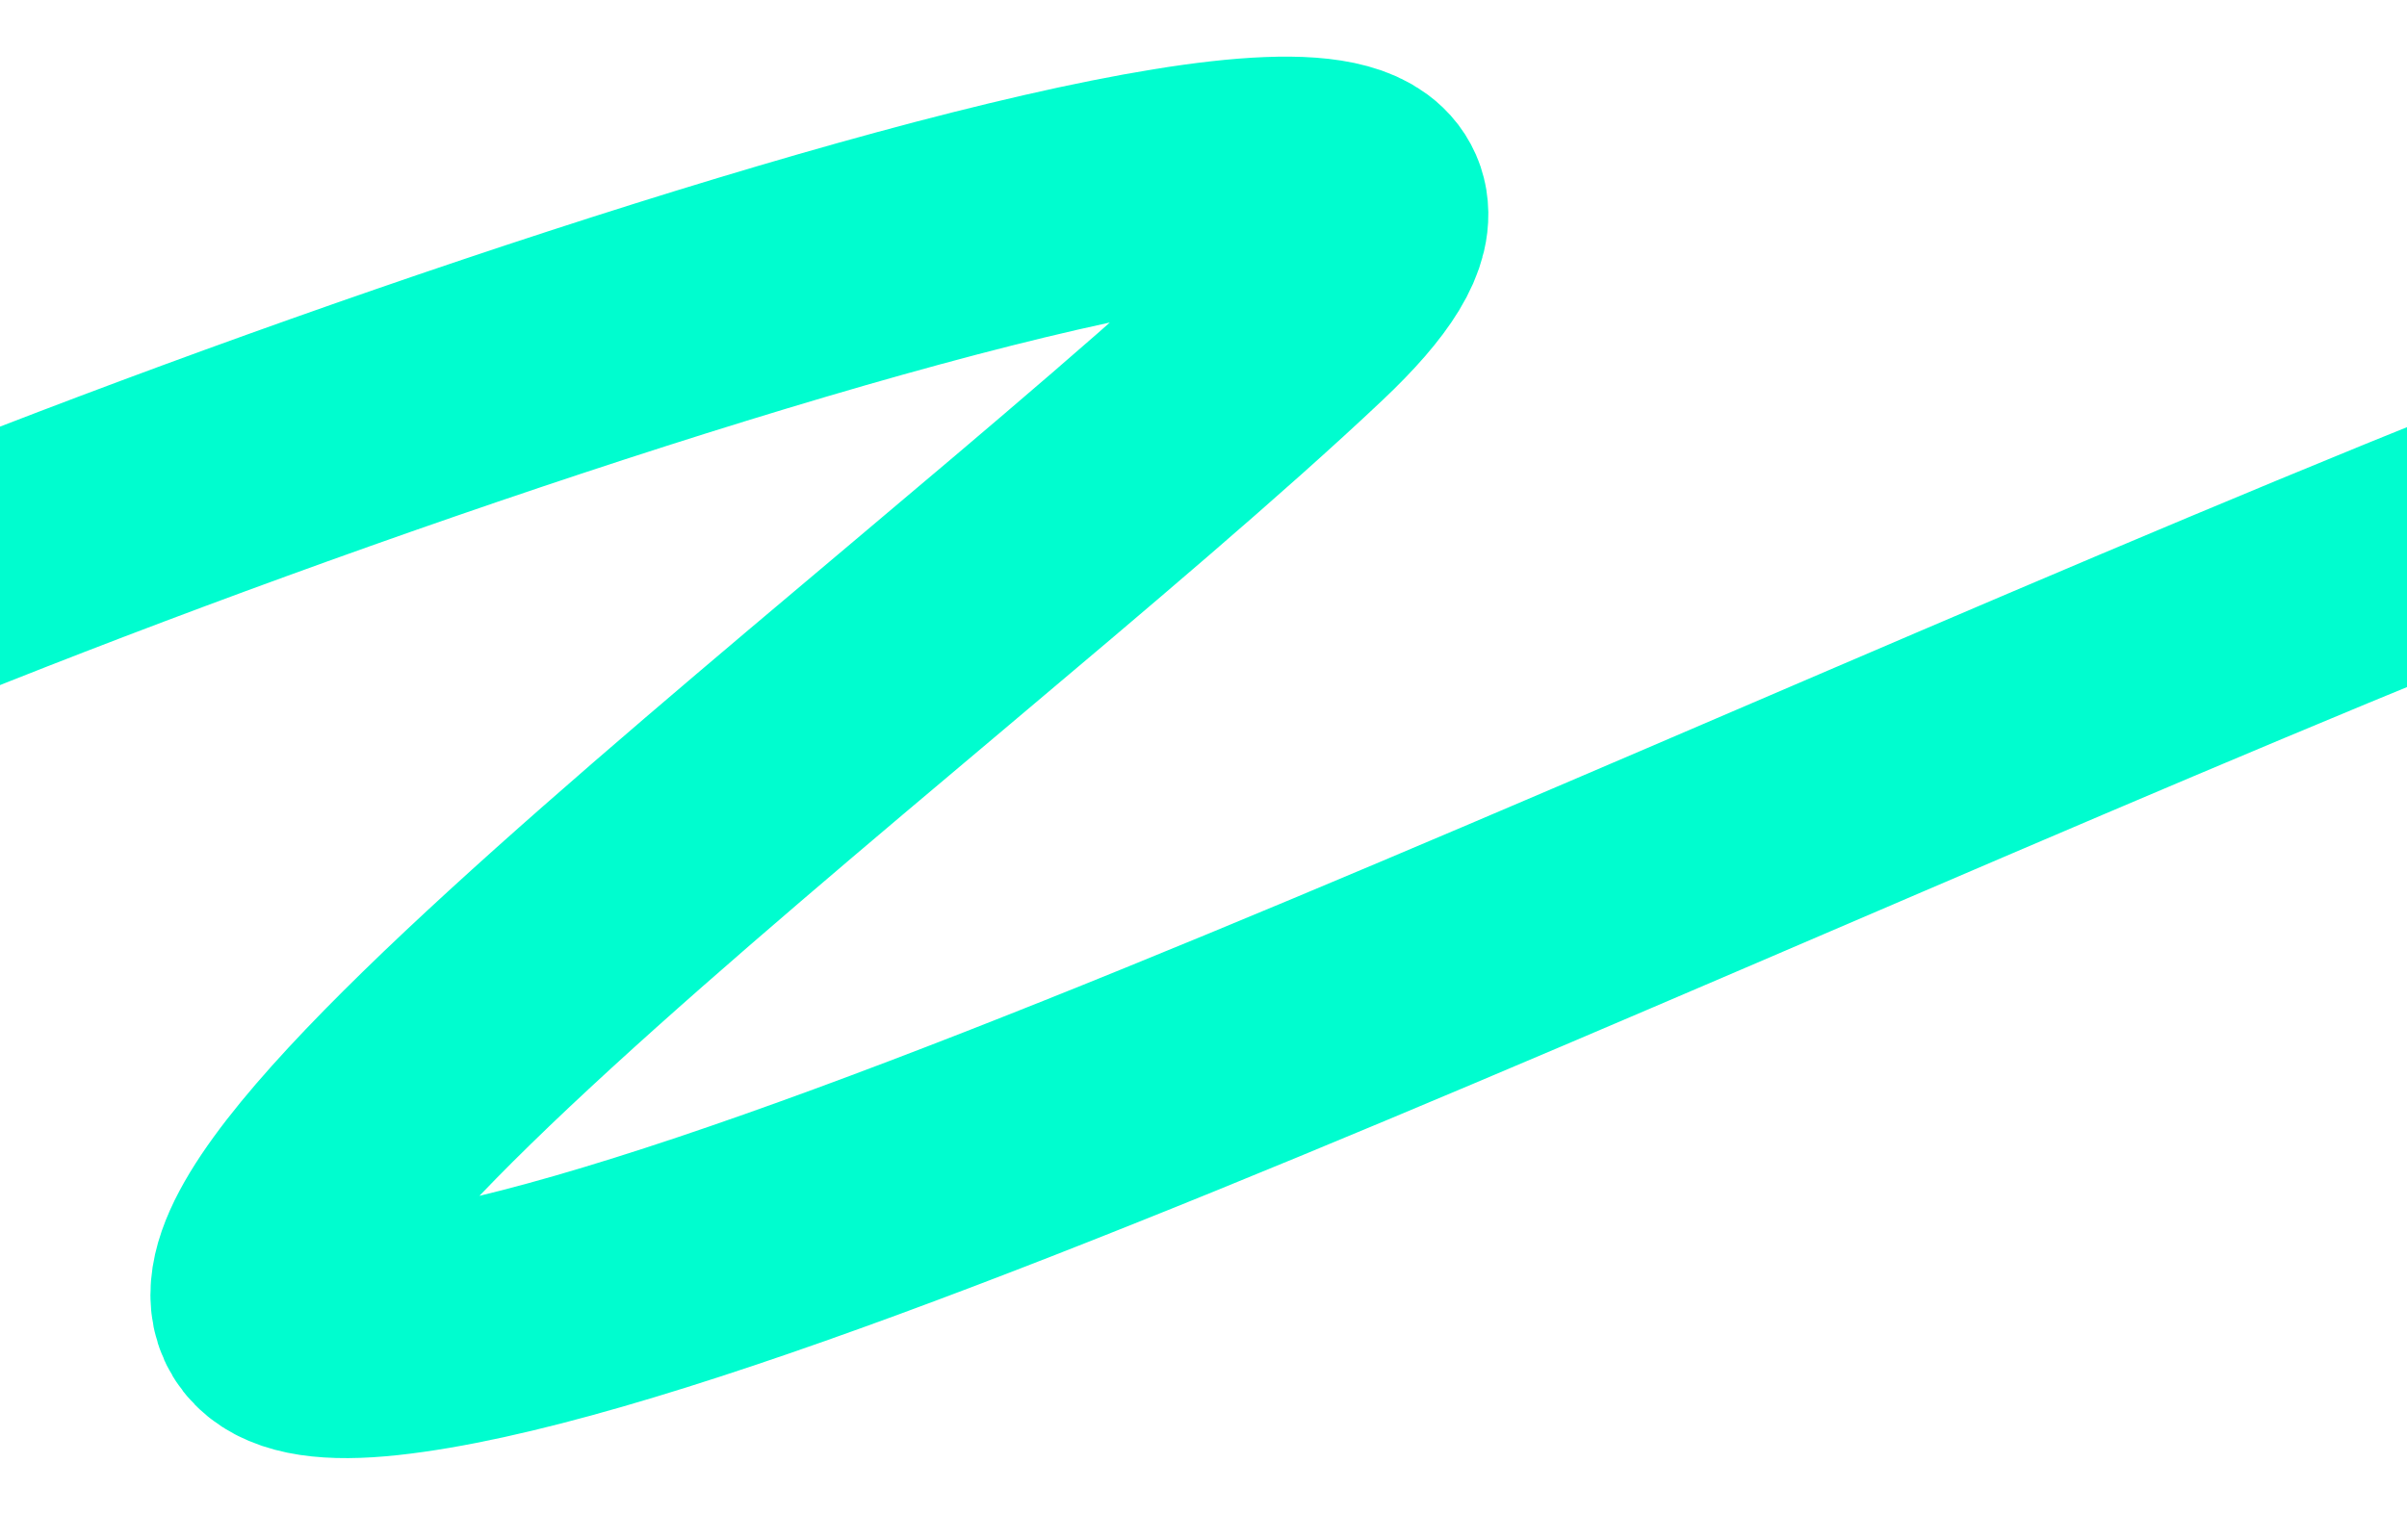 <svg width="100" height="64" fill="none" xmlns="http://www.w3.org/2000/svg">
    <g clip-path="url(#a)">
        <path d="M-17 30.5C-1 22 72-4 54 13 37.9 28.2-2.5 57.5 16 55.5s72-29 104-40" stroke="#00FDCF"
              stroke-width="10"/>
    </g>
    <defs>
        <clipPath id="a">
            <path fill="#fff" d="M0 0h100v64H0z"/>
        </clipPath>
    </defs>
</svg>